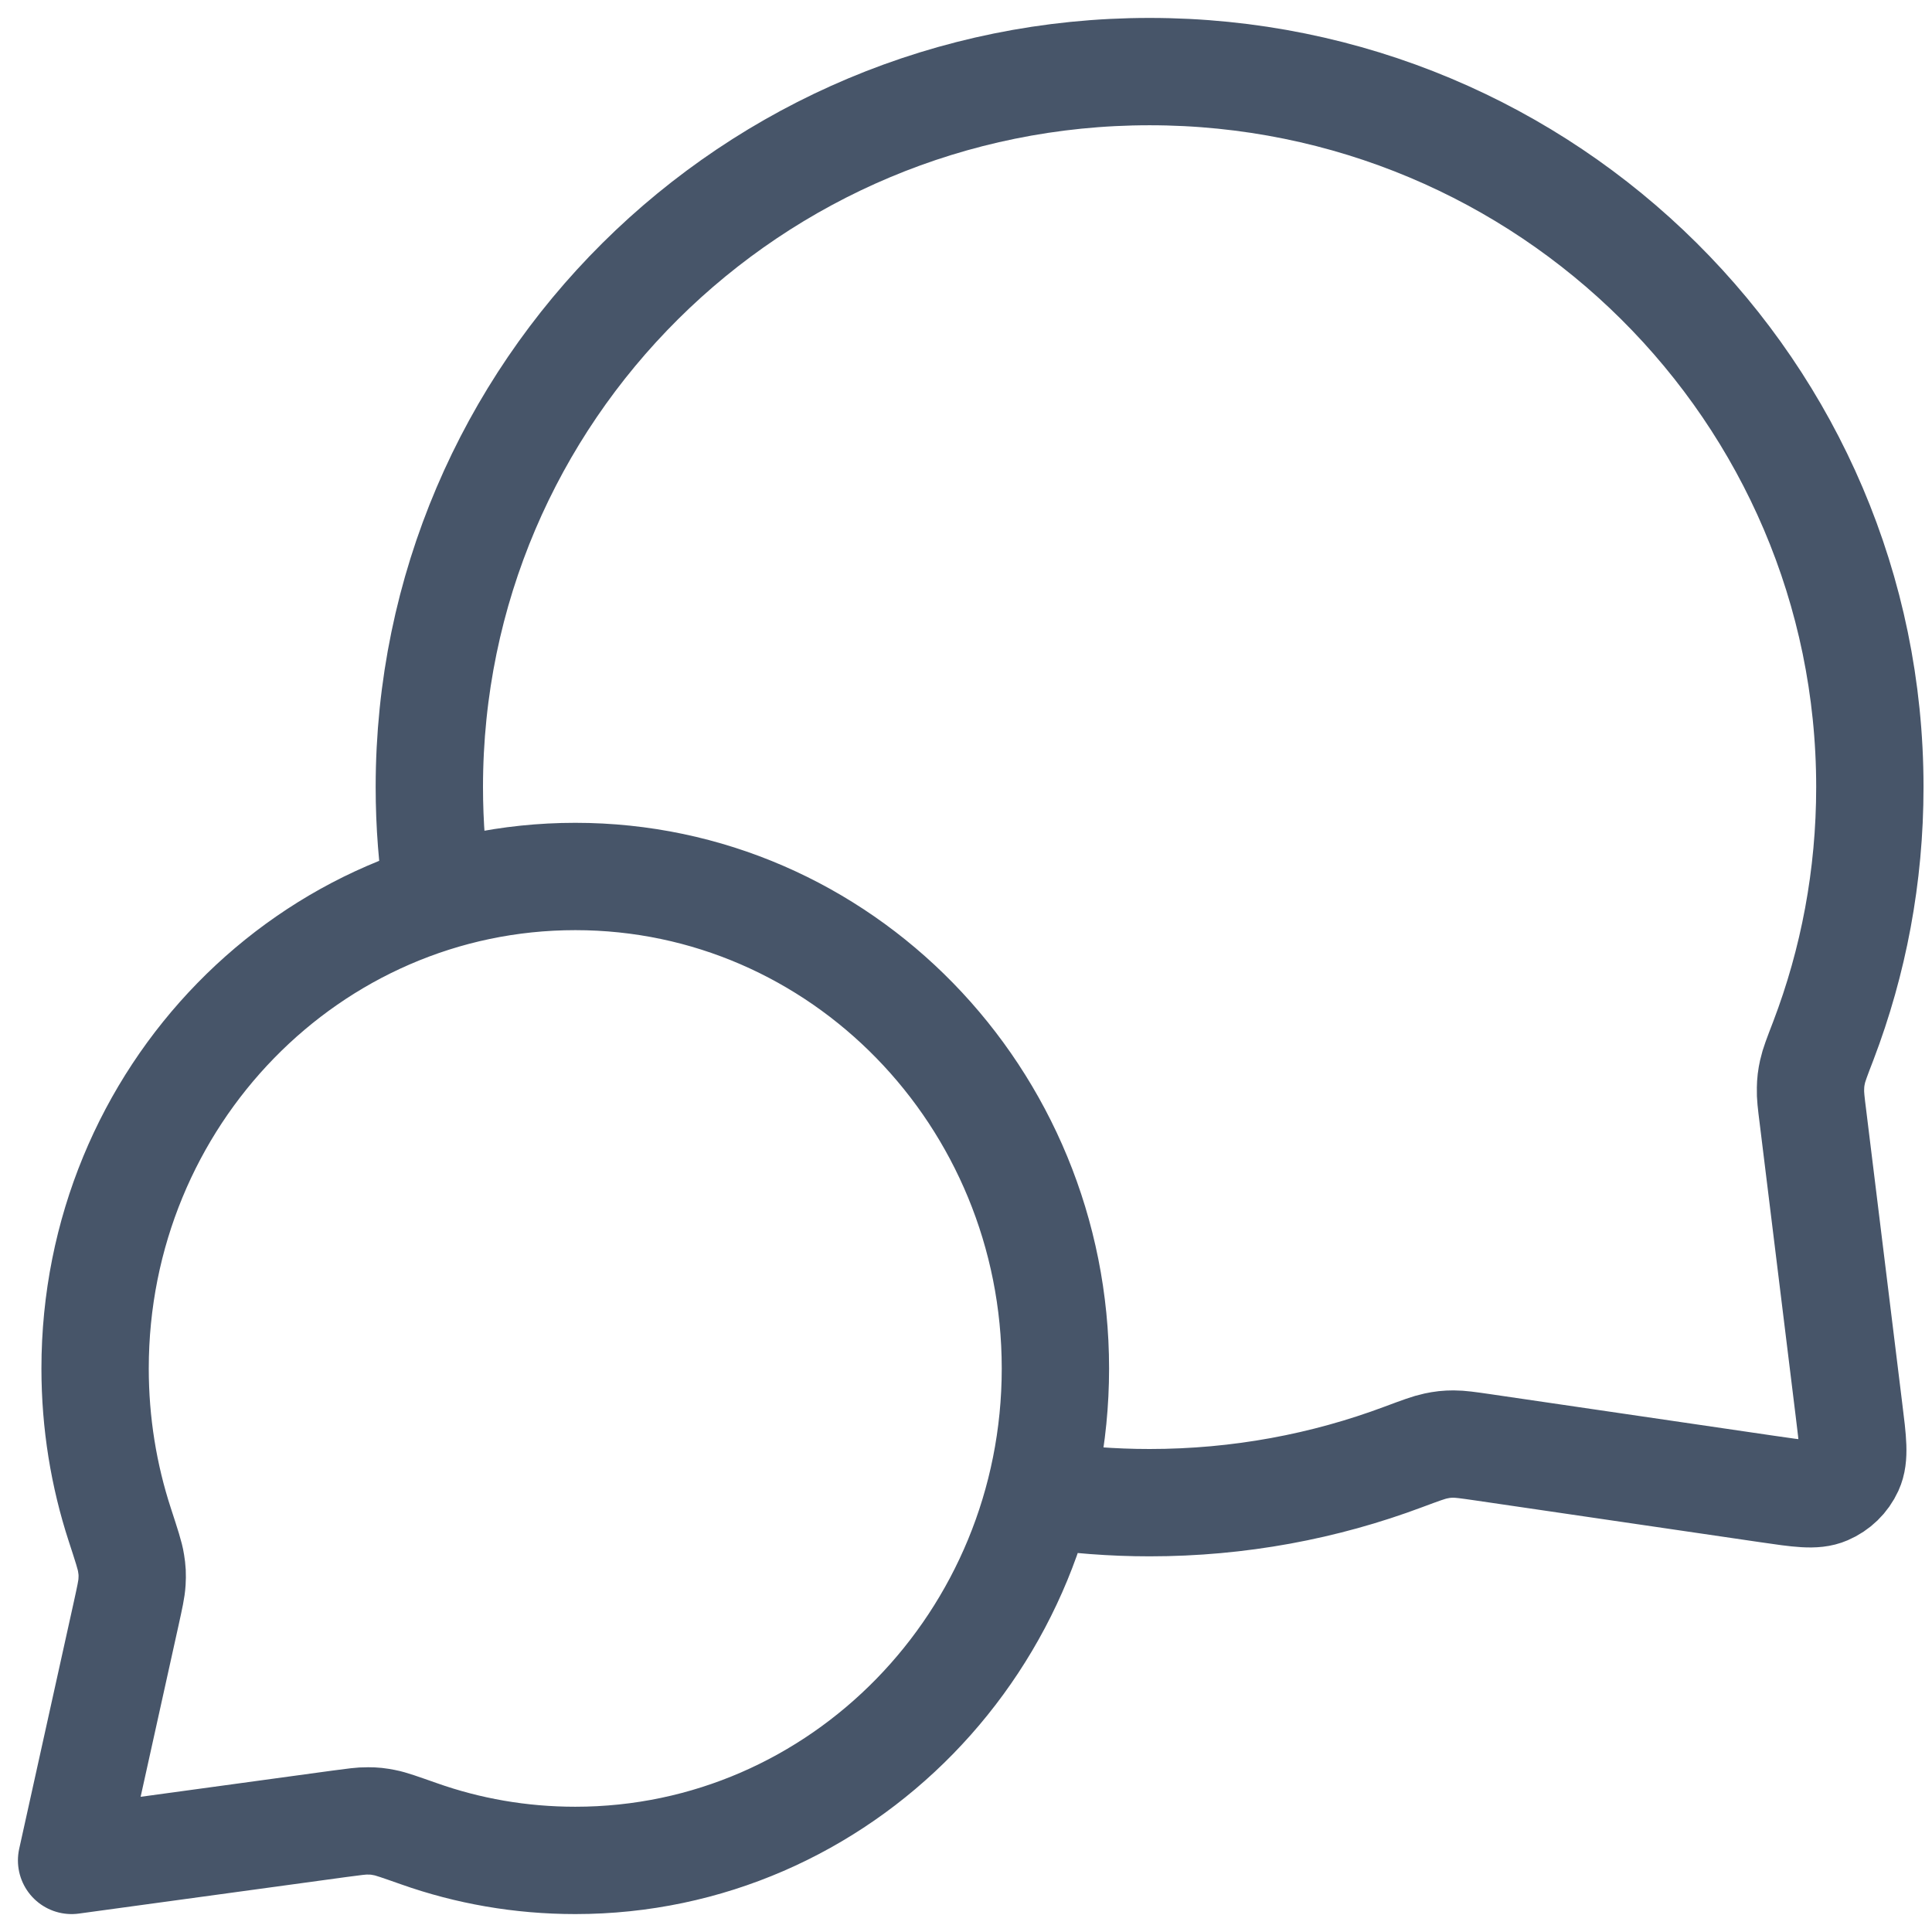 <svg width="18" height="18" viewBox="0 0 18 18" fill="none" xmlns="http://www.w3.org/2000/svg">
<path d="M4.079 8.357C4.027 8.023 4 7.681 4 7.333C4 3.651 7.004 0.667 10.71 0.667C14.417 0.667 17.421 3.651 17.421 7.333C17.421 8.165 17.268 8.961 16.988 9.695C16.929 9.848 16.9 9.924 16.887 9.984C16.874 10.043 16.869 10.084 16.868 10.144C16.866 10.205 16.874 10.273 16.891 10.407L17.226 13.132C17.263 13.427 17.281 13.575 17.232 13.682C17.189 13.776 17.113 13.85 17.017 13.891C16.909 13.938 16.762 13.916 16.468 13.873L13.814 13.484C13.675 13.464 13.606 13.454 13.543 13.454C13.48 13.454 13.437 13.459 13.376 13.472C13.314 13.485 13.235 13.514 13.077 13.573C12.341 13.849 11.544 14 10.71 14C10.362 14 10.02 13.973 9.686 13.923M5.36 17.333C7.83 17.333 9.833 15.281 9.833 12.75C9.833 10.219 7.83 8.166 5.36 8.166C2.889 8.166 0.886 10.219 0.886 12.75C0.886 13.259 0.967 13.748 1.116 14.205C1.179 14.399 1.211 14.495 1.221 14.562C1.232 14.63 1.234 14.669 1.23 14.739C1.226 14.806 1.209 14.881 1.176 15.032L0.667 17.333L3.162 16.992C3.299 16.974 3.367 16.964 3.426 16.965C3.489 16.965 3.522 16.969 3.583 16.981C3.642 16.992 3.728 17.023 3.902 17.084C4.359 17.246 4.849 17.333 5.36 17.333Z" stroke="#475569" stroke-linecap="round" stroke-linejoin="round"/>
</svg>

